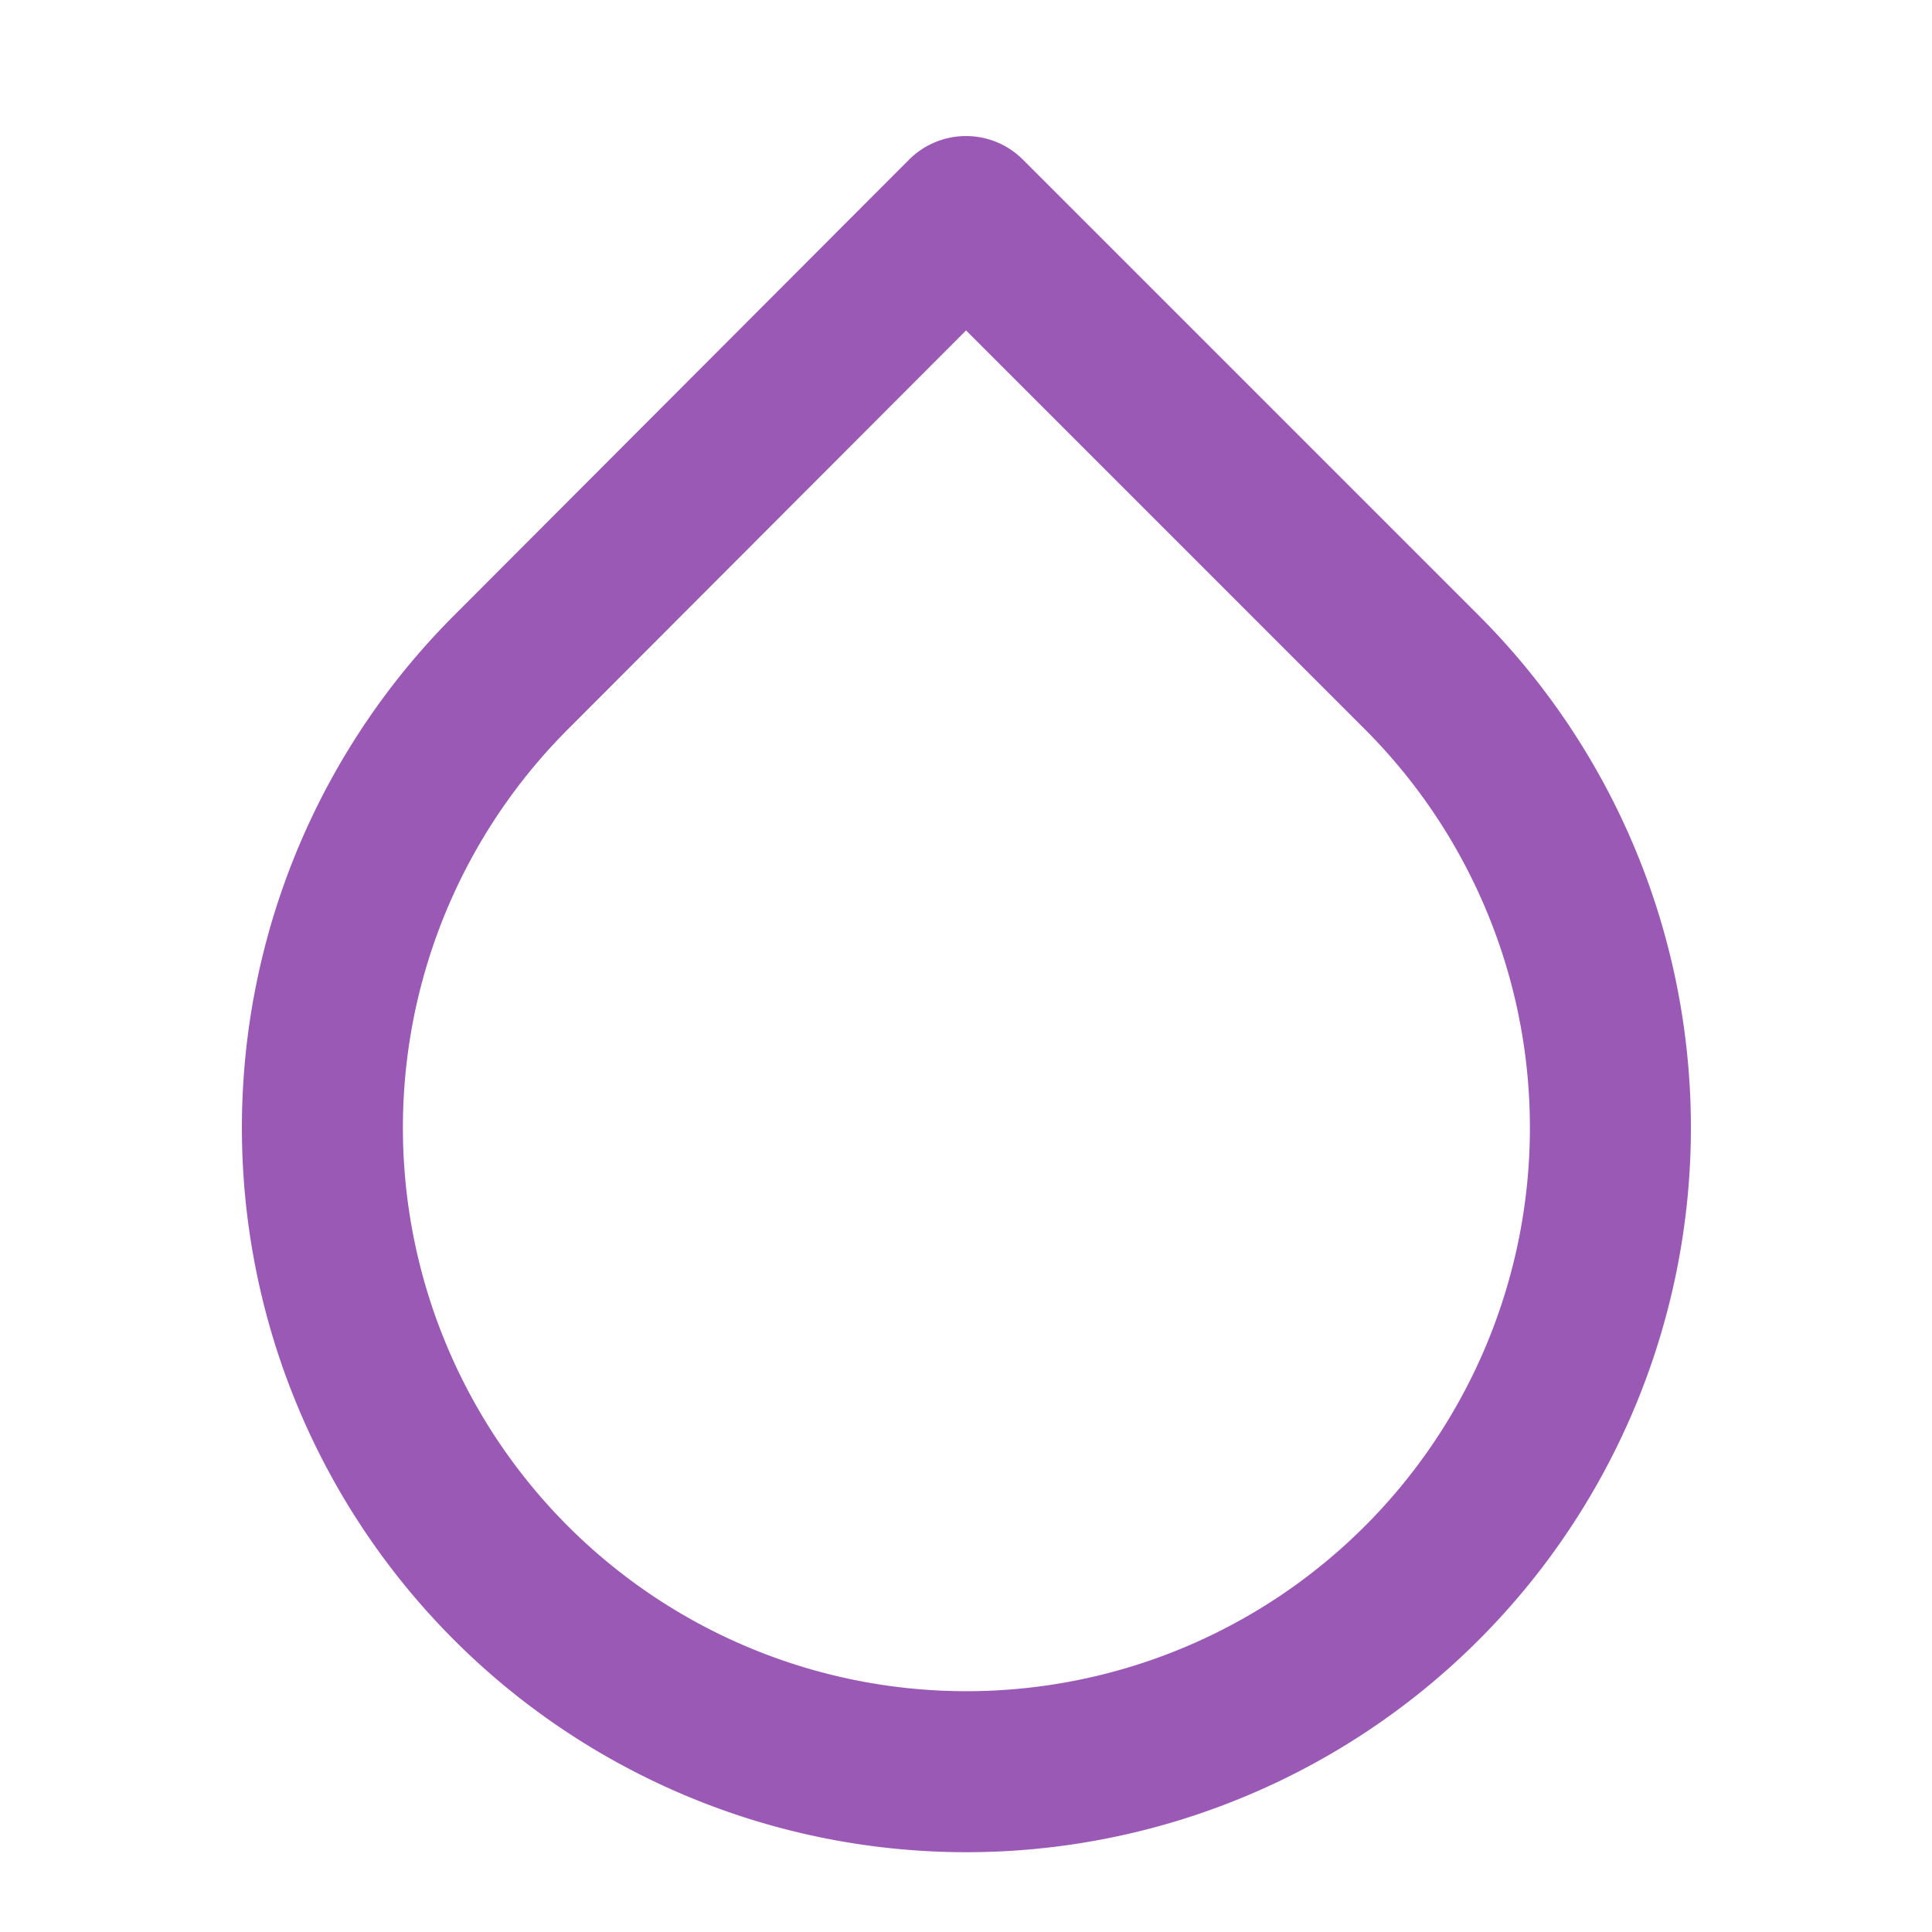 <svg xmlns="http://www.w3.org/2000/svg" width="24" height="24" viewBox="0 0 24 24" fill="none" stroke="#9b59b6" stroke-width="2" stroke-linecap="round" stroke-linejoin="round" class="feather feather-droplet"><path d="M12 2.69l5.66 5.66a8 8 0 1 1-11.31 0z"></path></svg>